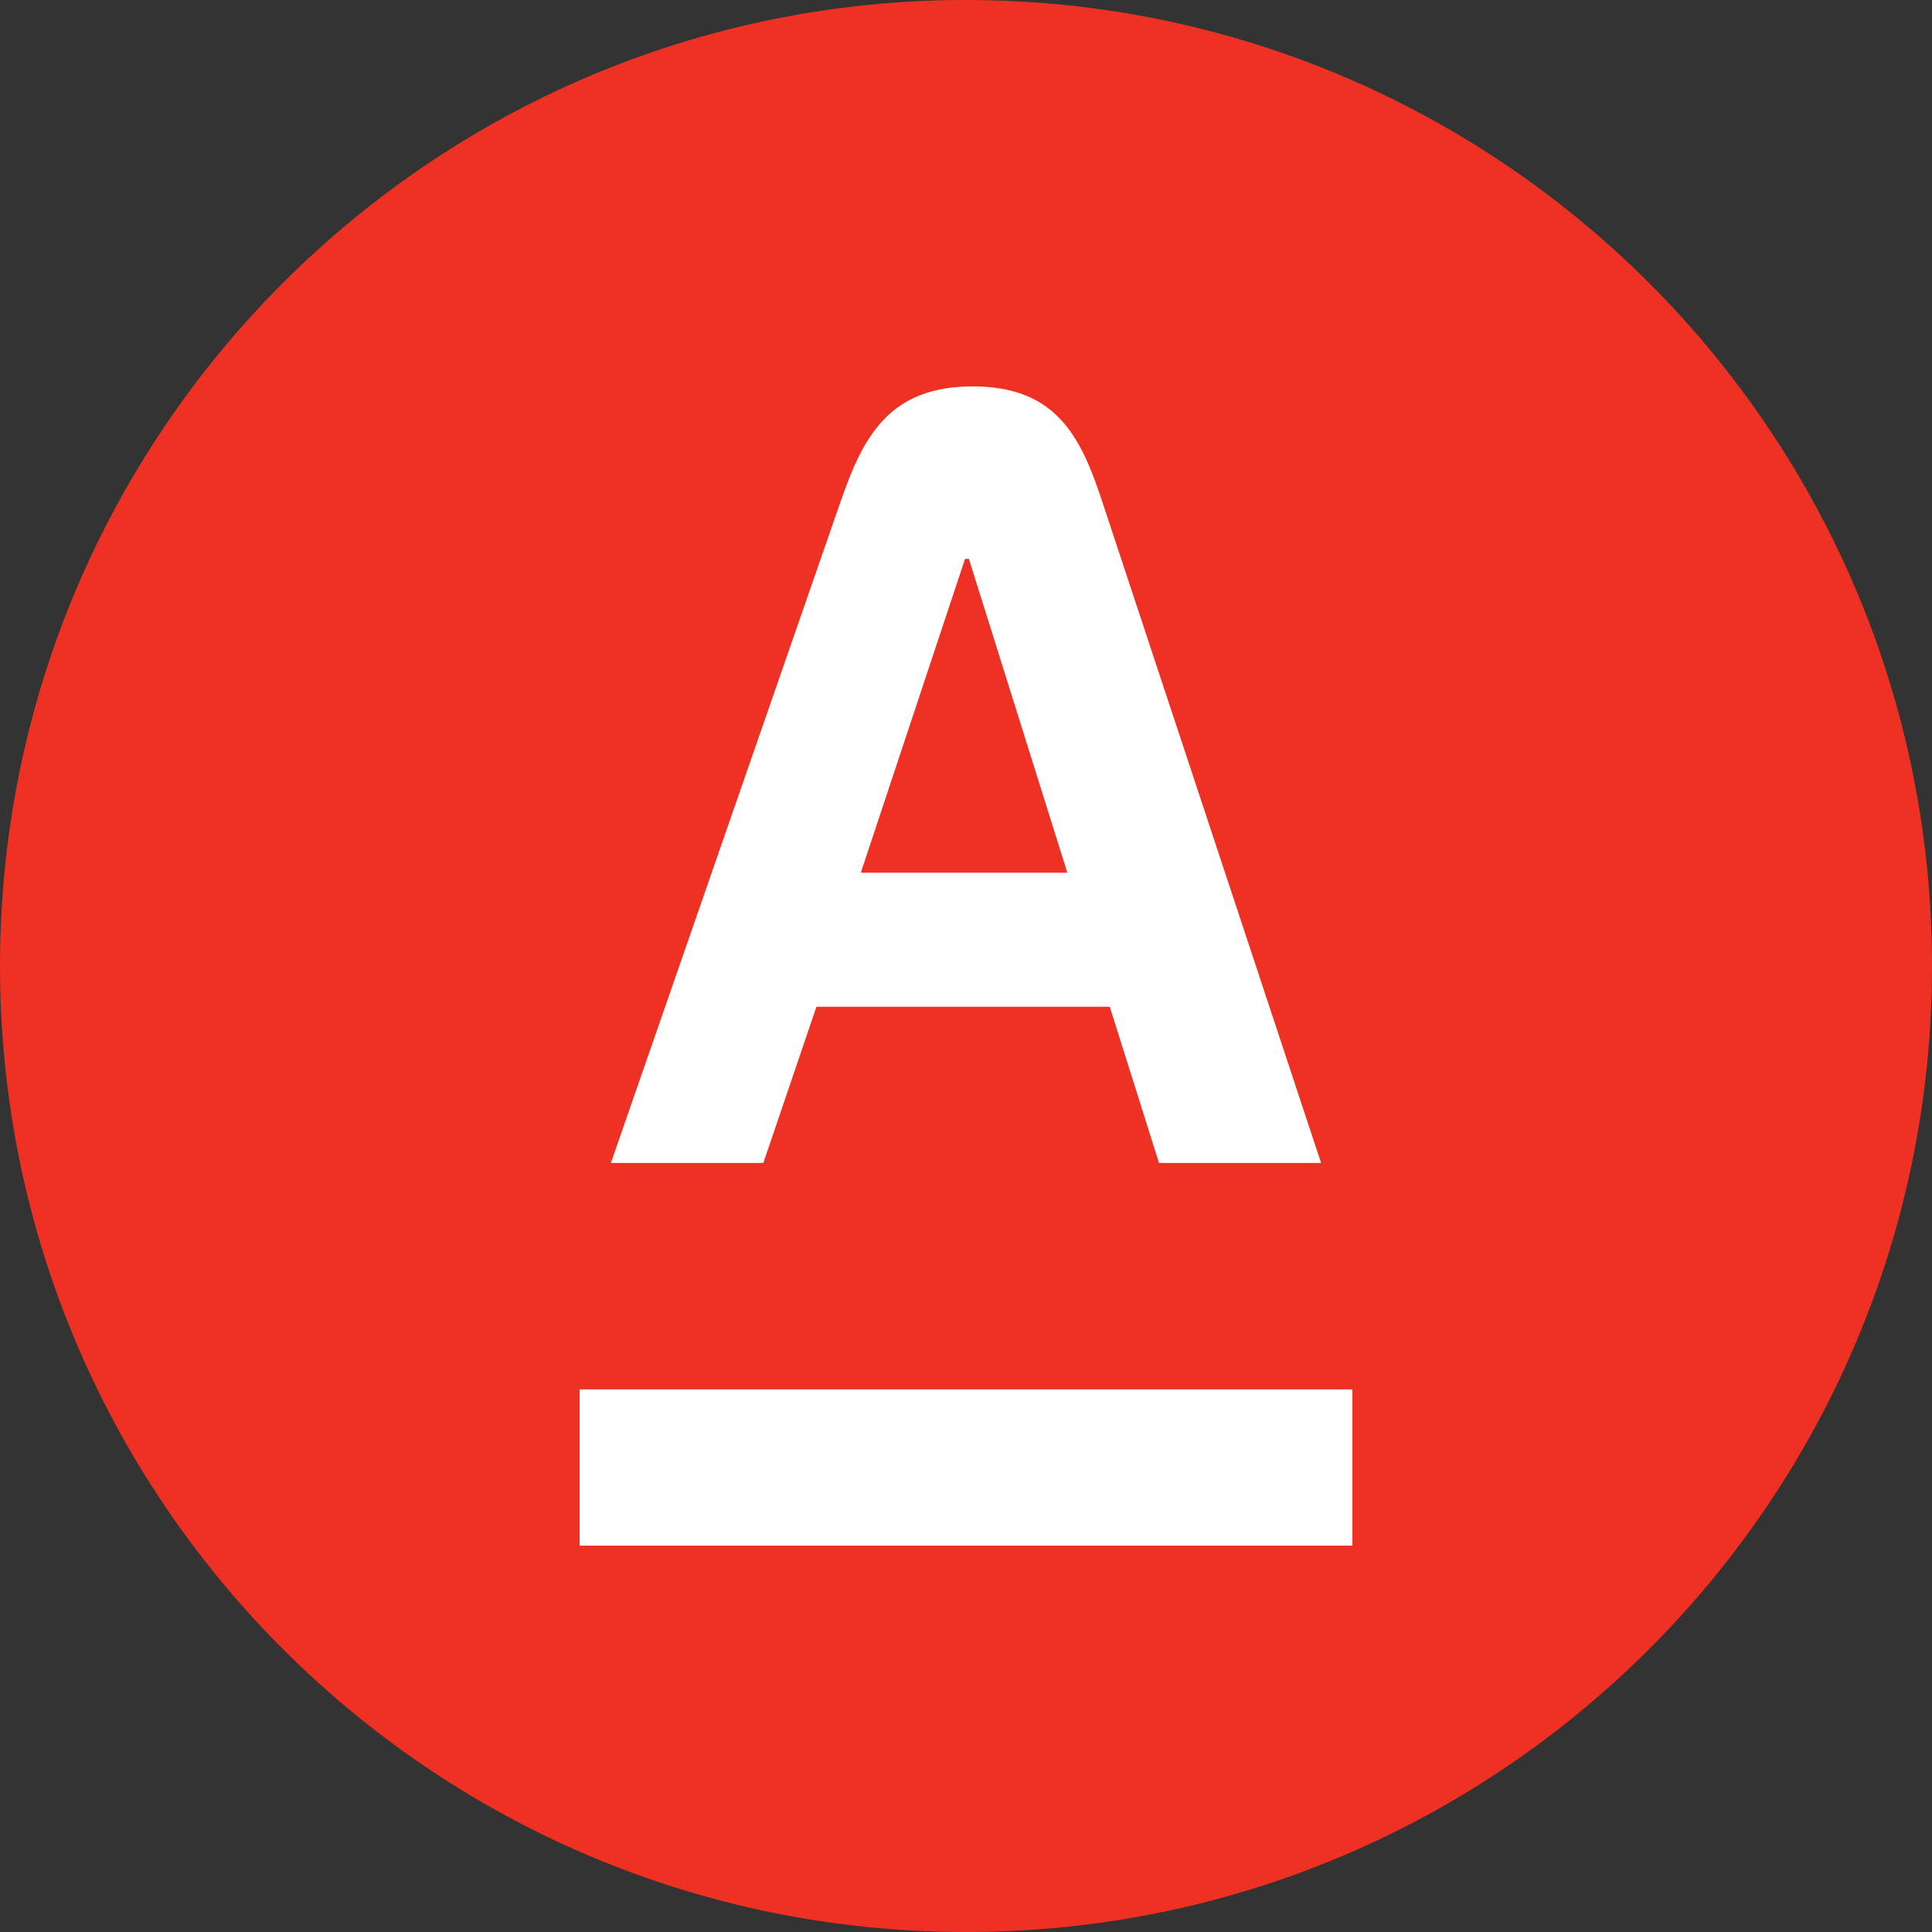 <svg width="40" height="40" viewBox="0 0 40 40" fill="none" xmlns="http://www.w3.org/2000/svg">
<rect x="0" y="0" width="40" height="40" fill="#333333" stroke="none"/>
<g clip-path="url(#clip0_132_40)">
<path d="M20 0C31.046 0 40 8.955 40 19.997V20.003C40 31.047 31.048 40 20 40C8.954 40 0 31.048 0 20C0 8.954 8.952 0 20 0Z" fill="#EF3124"/>
<path fill-rule="evenodd" clip-rule="evenodd" d="M12 32H28V28.766H12V32Z" fill="white"/>
<path fill-rule="evenodd" clip-rule="evenodd" d="M17.822 18.068L19.98 11.571H20.06L22.098 18.068H17.822ZM22.816 10.372C22.378 9.047 21.872 8 20.14 8C18.407 8 17.869 9.042 17.408 10.372L12.648 24.078H15.804L16.903 20.844H22.977L23.996 24.078H27.352L22.816 10.372Z" fill="white"/>
</g>
<defs>
<clipPath id="clip0_132_40">
<rect width="40" height="40" fill="white"/>
</clipPath>
</defs>
</svg>
